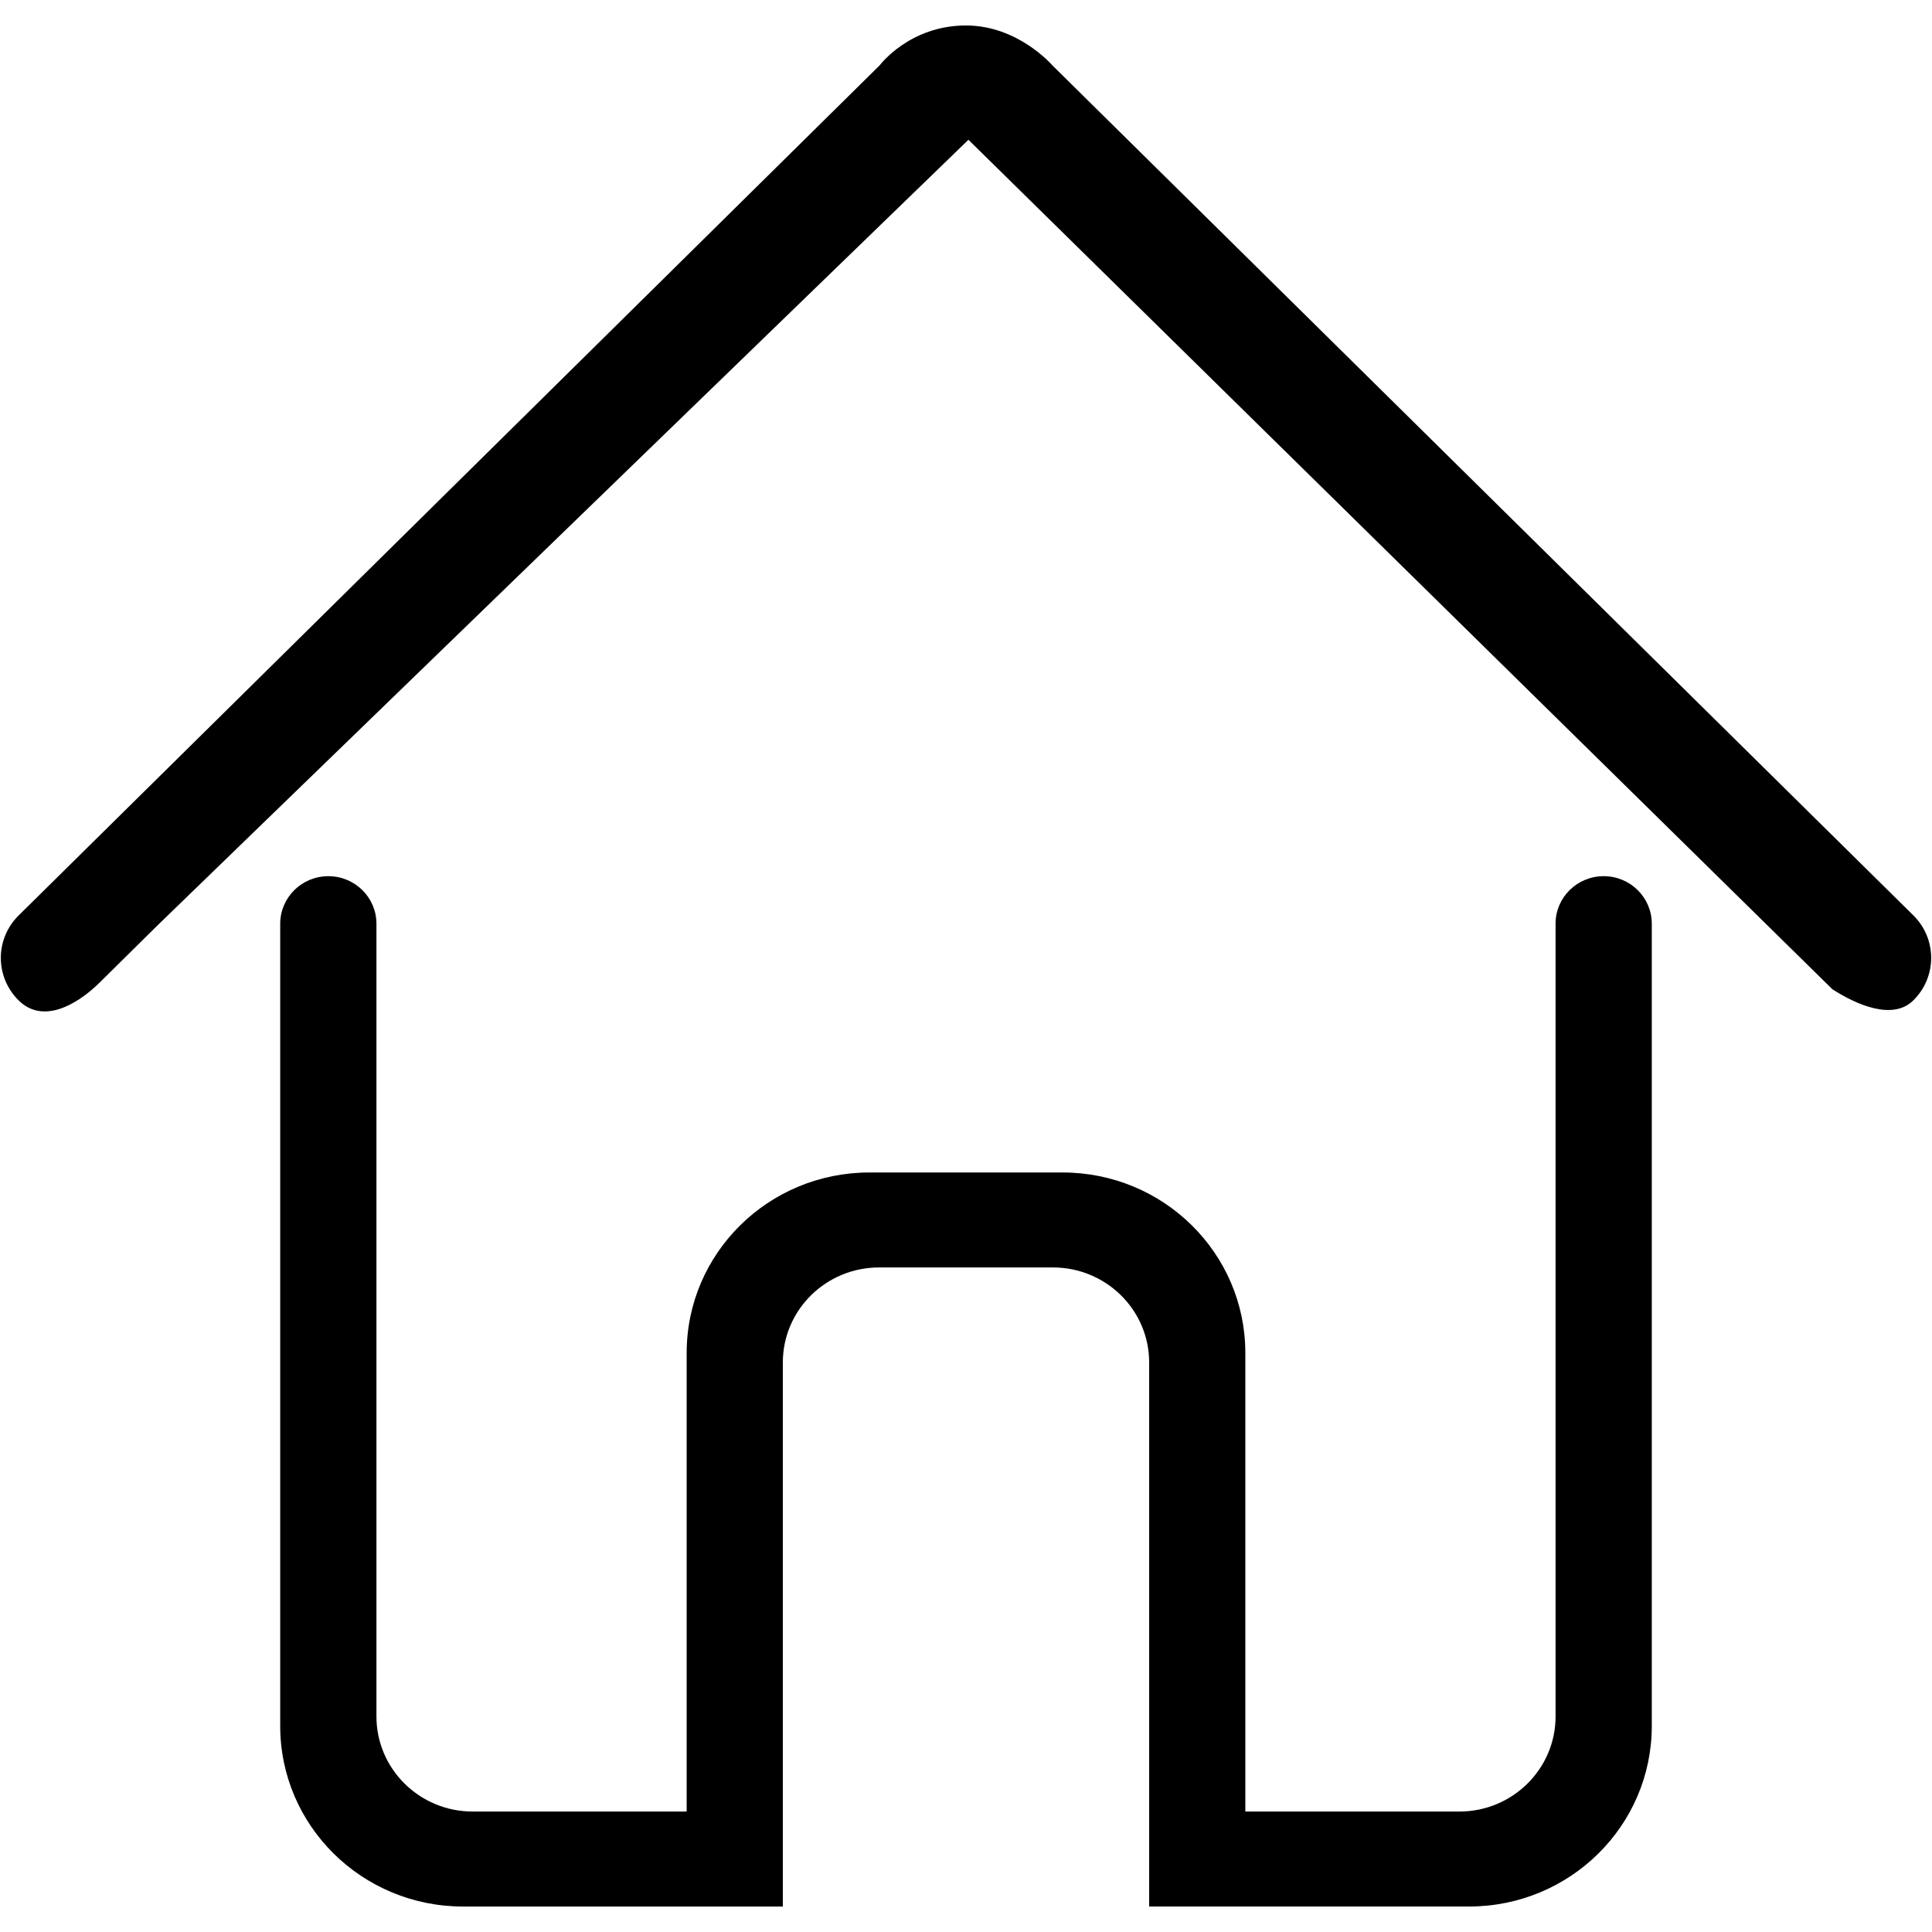 <?xml version="1.0" standalone="no"?><!DOCTYPE svg PUBLIC "-//W3C//DTD SVG 1.1//EN" "http://www.w3.org/Graphics/SVG/1.1/DTD/svg11.dtd"><svg t="1523415334488" class="icon" style="" viewBox="0 0 1024 1024" version="1.1" xmlns="http://www.w3.org/2000/svg" p-id="1080" xmlns:xlink="http://www.w3.org/1999/xlink" width="200" height="200"><defs><style type="text/css"></style></defs><path d="M1014.087 485.132 557.68 34.543c0 0-18.101-21.042-45.707-21.042-29.92 0-45.658 21.053-45.658 21.053L9.909 485.181c-12.63 12.451-12.63 32.623 0 45.08 12.554 12.419 30.32 2.909 42.922-9.499l30.613-30.256L513.287 74.08l457.877 450.206c12.554 8.109 31.953 16.81 42.923 5.952C1026.722 517.803 1026.722 497.604 1014.087 485.132L1014.087 485.132zM849.981 464.392c-14.025 0-25.455 11.214-25.498 25.055l0 0.054 0 0.102L824.483 909.758c0 27.839-22.869 50.396-51.006 50.396l-113.424 0L660.053 717.111c0-52.86-43.344-95.675-96.897-95.675L460.844 621.437c-53.558 0-96.897 42.815-96.897 95.675l0 243.042-113.424 0c-28.131 0-51.001-22.556-51.001-50.396L199.522 489.527c-0.028-13.895-11.452-25.129-25.475-25.129-14.079 0-25.477 11.235-25.531 25.129l0 425.282c0 52.871 43.372 95.691 96.897 95.691L414.92 1010.5 414.92 722.145c0-27.828 22.864-50.368 50.999-50.368l92.161 0c28.13 0 51.001 22.538 51.001 50.368l0 288.349 169.507 0c53.525 0 96.891-42.815 96.891-95.686L875.48 489.446C875.398 475.606 864.033 464.392 849.981 464.392L849.981 464.392zM849.981 464.392" p-id="1081"></path></svg>